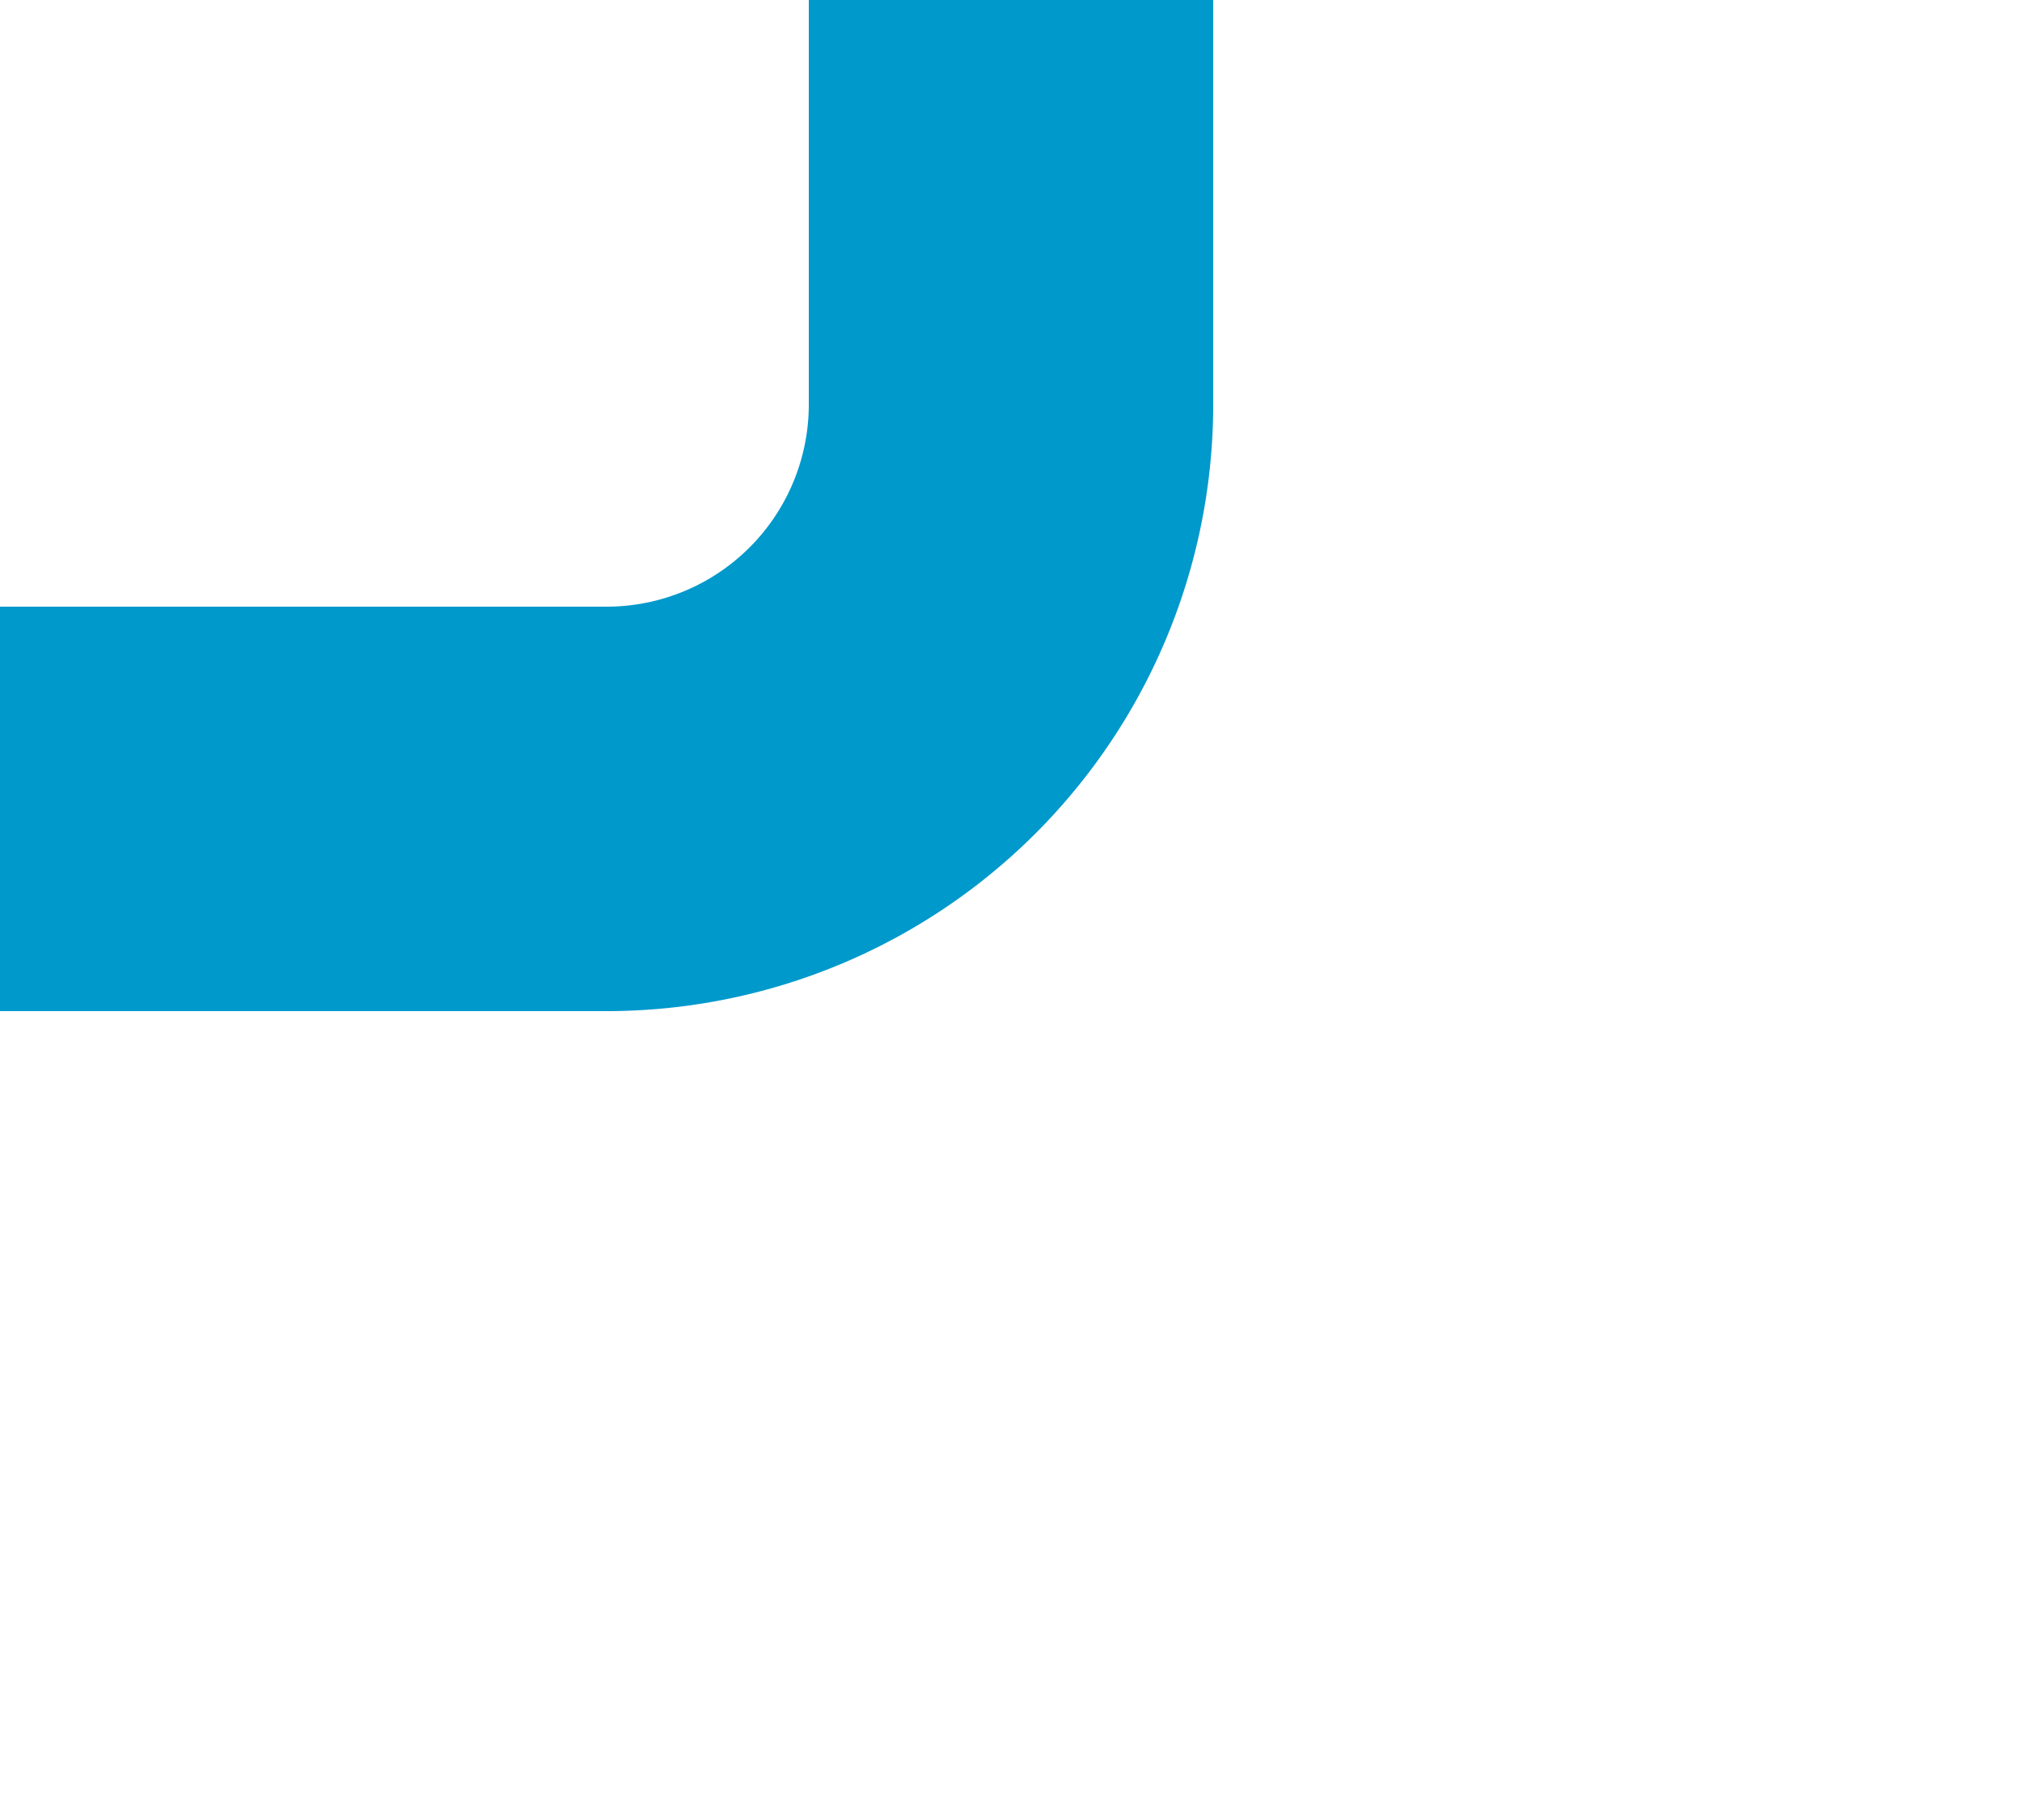 ﻿<?xml version="1.0" encoding="utf-8"?>
<svg version="1.1" xmlns:xlink="http://www.w3.org/1999/xlink" width="10px" height="9px" preserveAspectRatio="xMinYMid meet" viewBox="2248 1024  10 7" xmlns="http://www.w3.org/2000/svg">
  <path d="M 1984 1027  L 2251 1027  A 2 2 0 0 0 2253 1025 L 2253 1023  " stroke-width="2" stroke="#0099cc" fill="none" />
</svg>